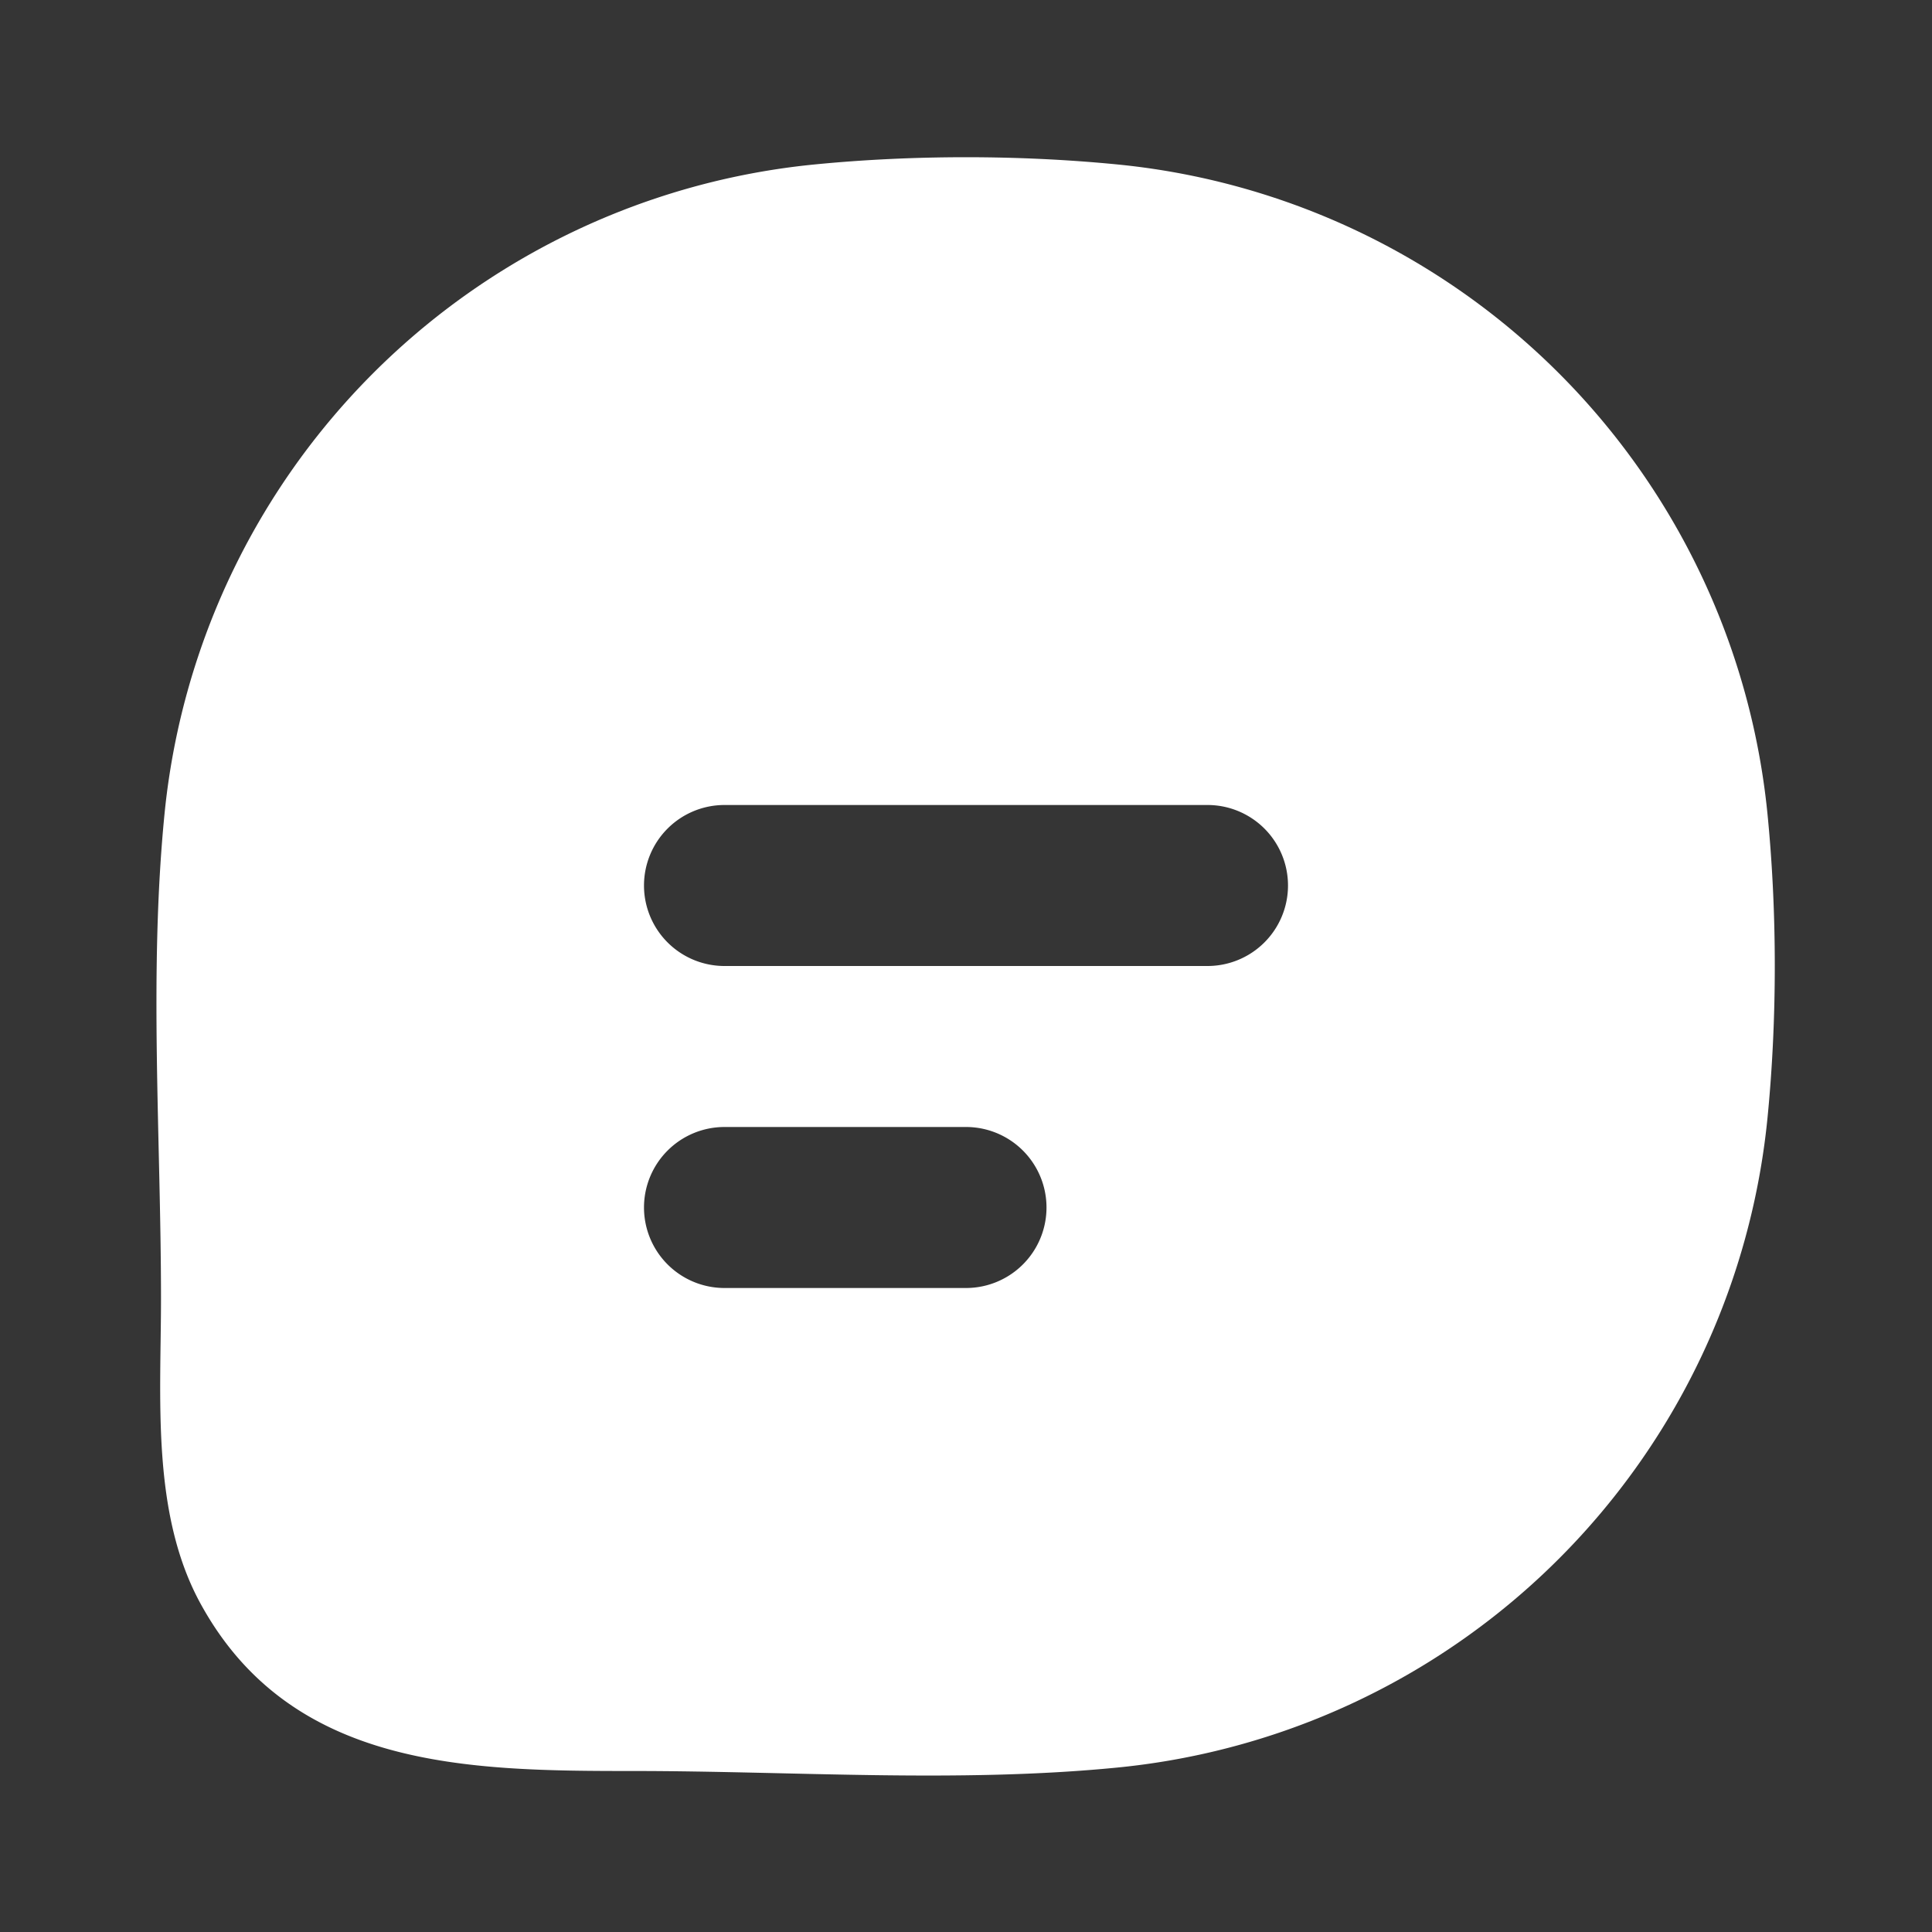 <svg xmlns="http://www.w3.org/2000/svg" width="24" height="24" fill="none"><rect width="100%" height="100%" fill="#333333" stroke="none"/><path fill="#fff" fill-opacity=".01" d="M24 0v24H0V0z"/><path fill="#FFFFFF" fill-rule="evenodd" d="M13.882 2.043a9 9 0 0 1 8.075 8.075c.12 1.22.12 2.544 0 3.764a9 9 0 0 1-8.075 8.075c-1.98.195-4.03.043-6.017.043-2.048 0-4.252-.024-5.376-2.083C1.877 18.795 2 17.367 2 16.135c0-1.987-.152-4.036.043-6.017a9 9 0 0 1 8.075-8.075c1.22-.12 2.544-.12 3.764 0M8 11a1 1 0 0 1 1-1h6a1 1 0 1 1 0 2H9a1 1 0 0 1-1-1m0 4a1 1 0 0 1 1-1h3a1 1 0 1 1 0 2H9a1 1 0 0 1-1-1" clip-rule="evenodd"/></svg>